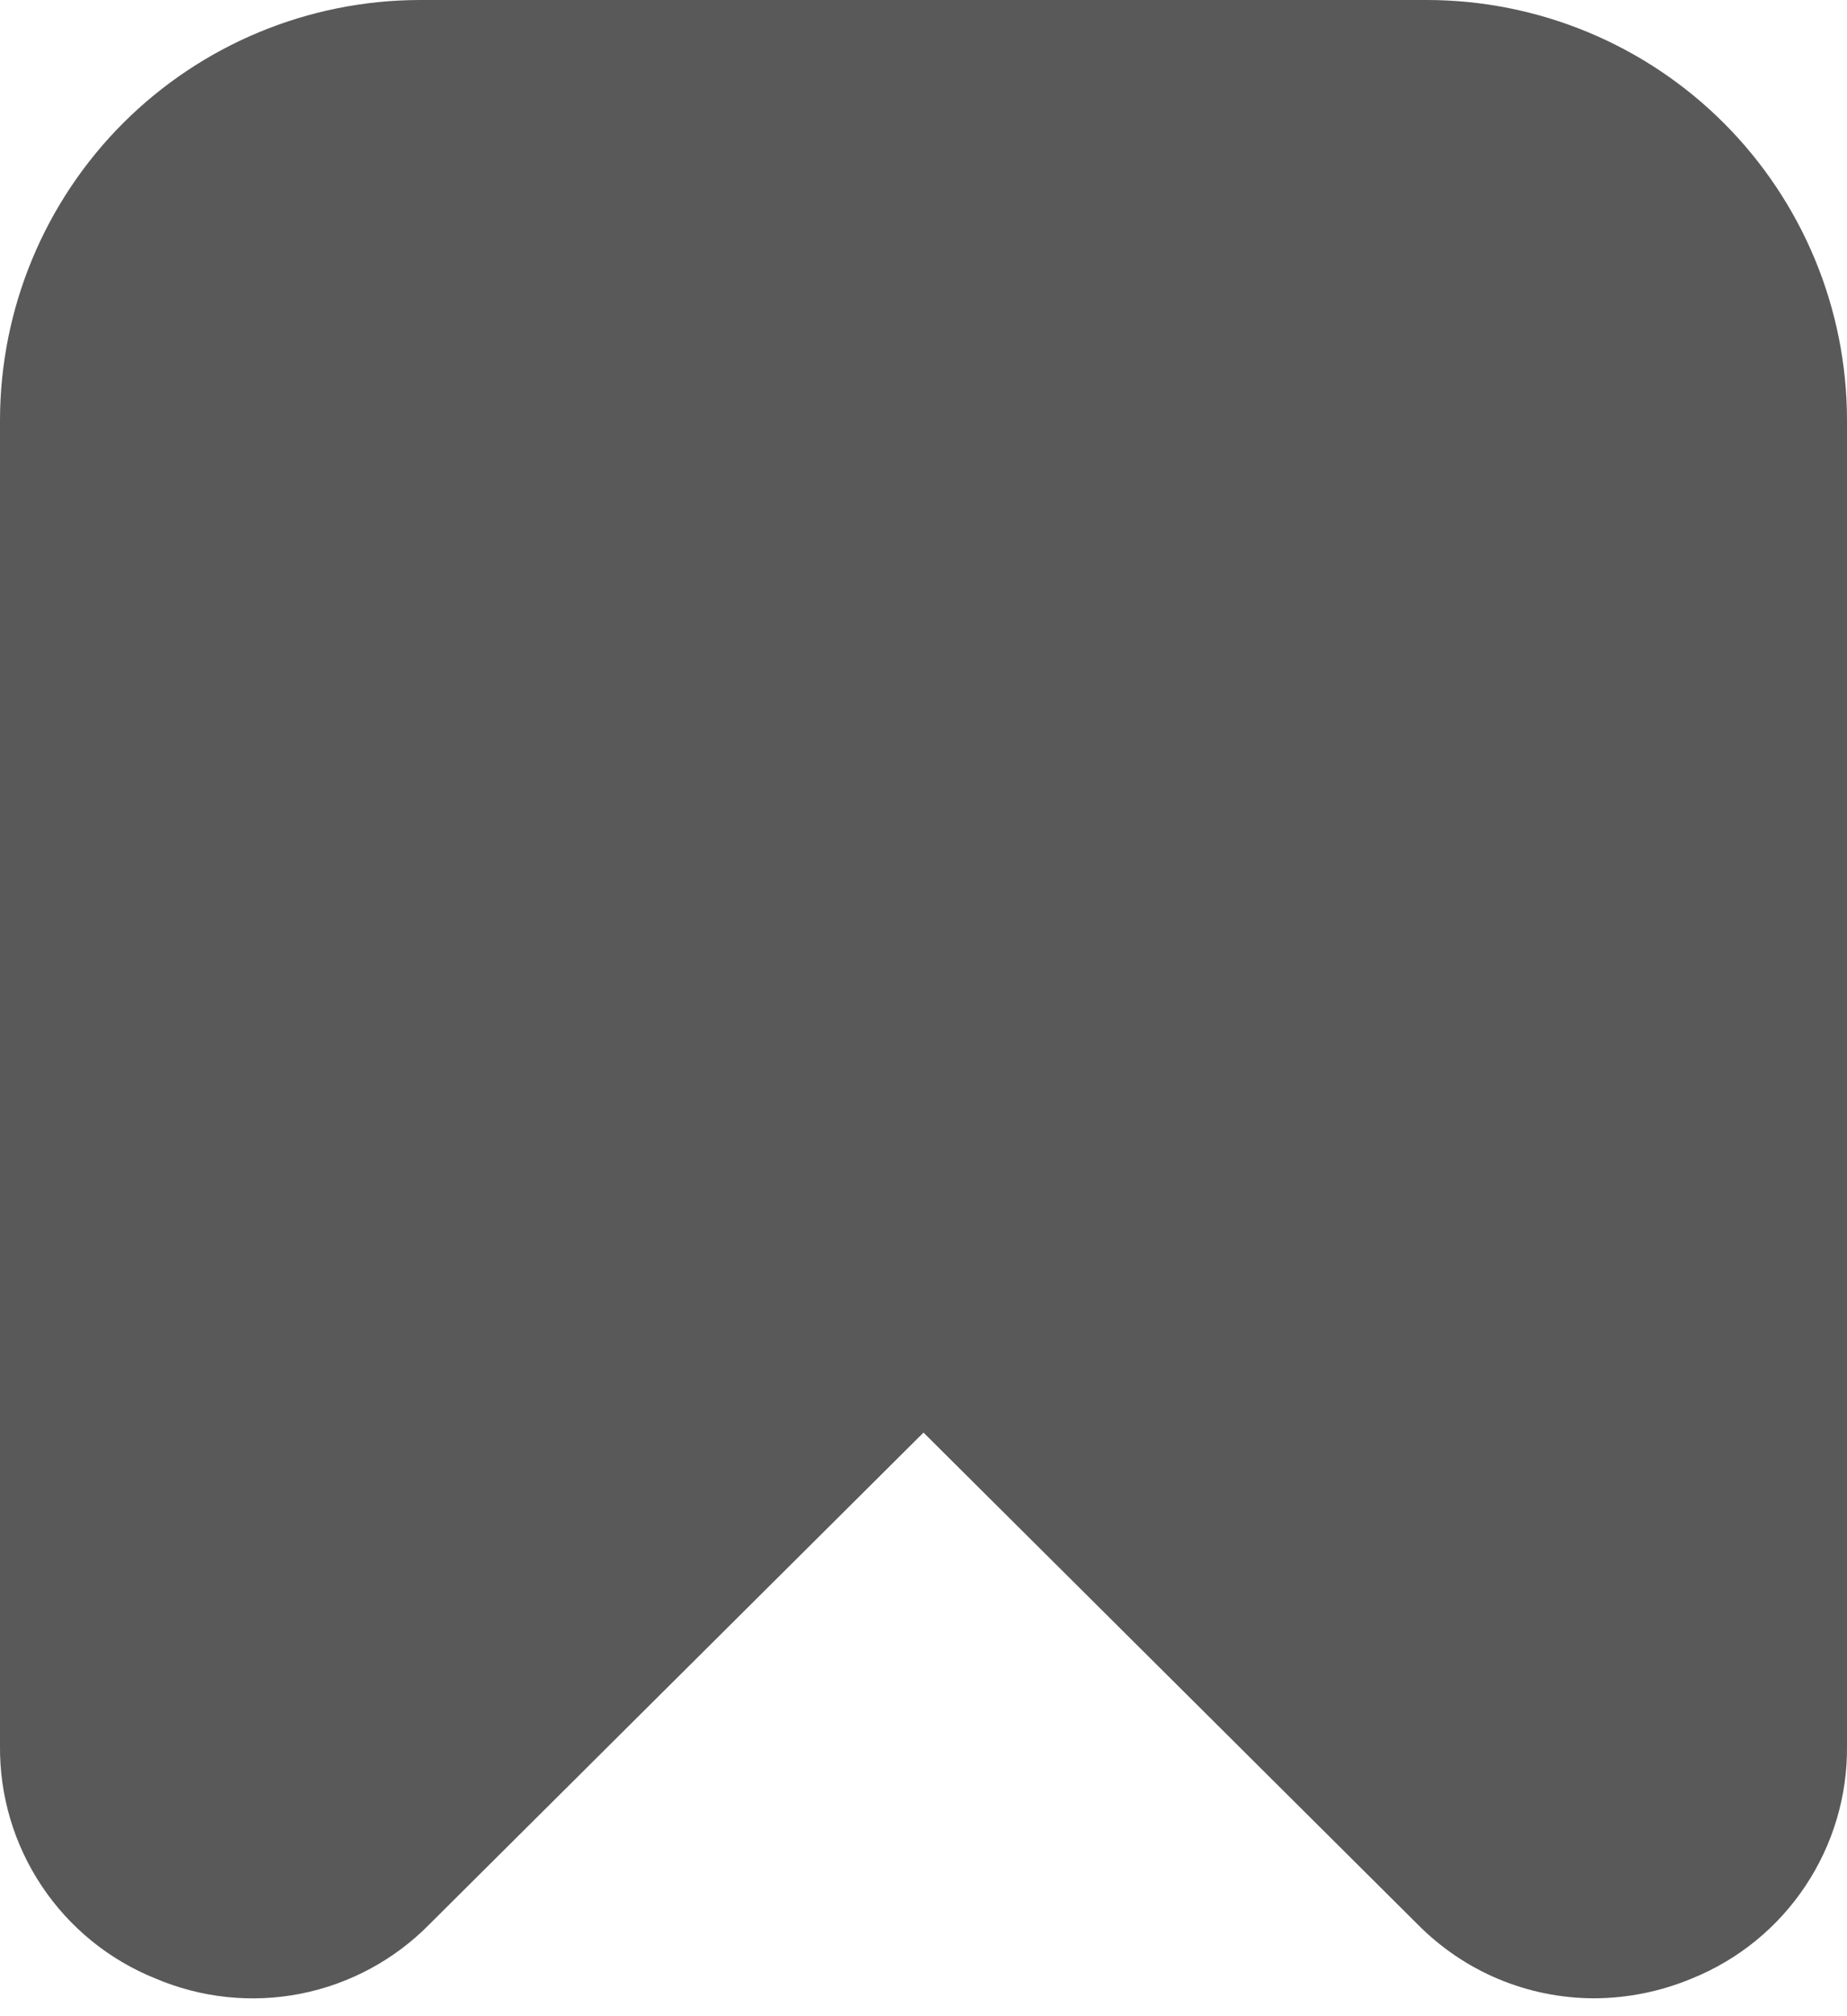 <svg width="22" height="24" viewBox="0 0 22 24" fill="none" xmlns="http://www.w3.org/2000/svg">
<path d="M1.849 23.55C2.395 23.783 2.999 23.847 3.582 23.732C4.164 23.617 4.699 23.329 5.115 22.906L11 17.053L16.885 22.906C17.16 23.184 17.486 23.406 17.847 23.557C18.207 23.708 18.594 23.786 18.985 23.787C19.387 23.786 19.785 23.705 20.155 23.55C20.706 23.327 21.176 22.944 21.505 22.449C21.834 21.955 22.007 21.373 22 20.779V5C21.999 3.674 21.471 2.404 20.534 1.466C19.597 0.529 18.326 0.002 17 0L5 0C3.675 0.002 2.404 0.529 1.466 1.466C0.529 2.404 0.002 3.674 0 5V20.779C-0.006 21.373 0.167 21.956 0.497 22.45C0.827 22.945 1.298 23.328 1.849 23.55Z" fill="#595959"/>
</svg>